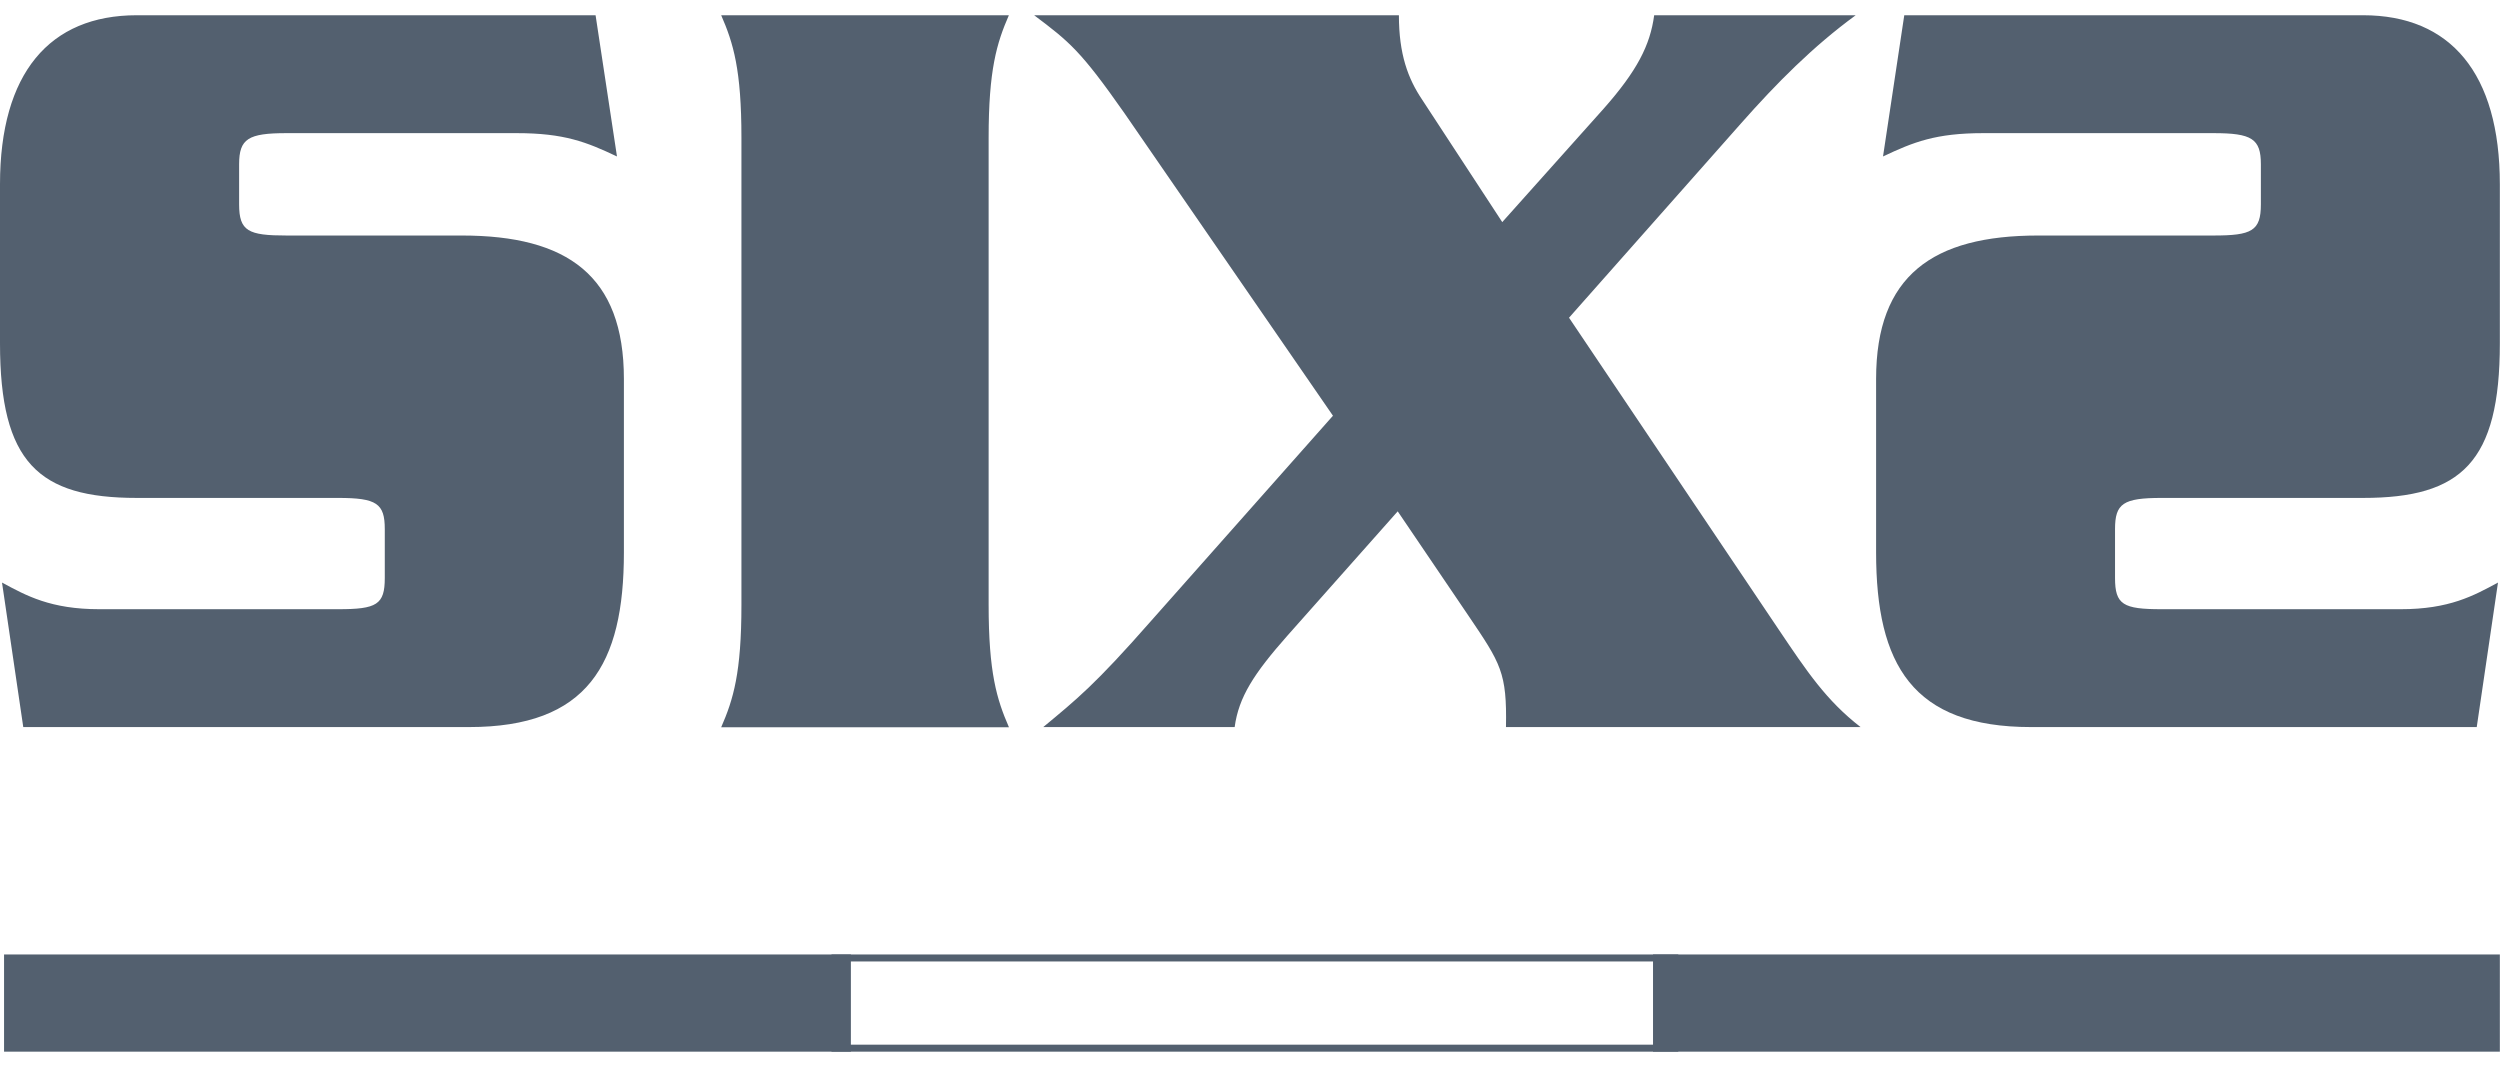 <svg width="82" height="35" viewBox="0 0 82 35" fill="none" xmlns="http://www.w3.org/2000/svg">
<g clip-path="url(#clip0)">
<path d="M54.833 31.536V34.266H27.494V31.536H54.833ZM55.054 31.307H27.273V34.494H55.048V31.307H55.054Z" fill="#53606F"/>
<path d="M27.909 31.307H0.133V34.494H27.909V31.307Z" fill="#53606F"/>
<path d="M81.995 31.307H54.219V34.494H81.995V31.307Z" fill="#53606F"/>
<path d="M19.535 0.5H4.486C1.626 0.5 0 2.396 0 6.046V11.26C0 15.167 1.261 16.332 4.486 16.332H11.095C12.356 16.332 12.621 16.515 12.621 17.354V18.959C12.621 19.833 12.356 19.982 11.095 19.982H3.258C1.665 19.982 0.868 19.542 0.066 19.108L0.763 23.848H15.381C19.269 23.848 20.464 21.803 20.464 18.12V12.431C20.464 9.039 18.606 7.725 15.149 7.725H9.402C8.141 7.725 7.843 7.582 7.843 6.703V5.389C7.843 4.549 8.141 4.367 9.402 4.367H16.946C18.506 4.367 19.236 4.658 20.237 5.132L19.535 0.5ZM33.091 23.848C32.693 22.934 32.427 22.061 32.427 19.833V4.515C32.427 2.288 32.693 1.414 33.091 0.5H23.655C24.054 1.414 24.319 2.288 24.319 4.515V19.839C24.319 22.066 24.054 22.94 23.655 23.854H33.091V23.848ZM46.647 3.27C46.182 2.579 45.884 1.779 45.884 0.5H33.92C35.082 1.374 35.447 1.665 36.88 3.71L43.721 13.636L37.742 20.381C35.917 22.46 35.32 22.934 34.219 23.848H40.497C40.629 22.866 41.127 22.095 42.222 20.855L45.845 16.772L48.168 20.199C49.23 21.769 49.429 22.061 49.396 23.848H61.027C59.899 22.974 59.268 22.026 58.334 20.638L51.464 10.421L57.111 4.041C58.273 2.727 59.467 1.522 60.867 0.5H54.257C54.125 1.488 53.693 2.328 52.598 3.567L49.274 7.285L46.647 3.27Z" fill="#53606F"/>
<path d="M62.46 0.5H77.509C80.369 0.5 81.995 2.396 81.995 6.046V11.26C81.995 15.161 80.734 16.332 77.509 16.332H70.9C69.639 16.332 69.373 16.515 69.373 17.354V18.959C69.373 19.833 69.639 19.982 70.9 19.982H78.743C80.335 19.982 81.132 19.542 81.934 19.108L81.237 23.848H66.619C62.731 23.848 61.536 21.803 61.536 18.12V12.431C61.536 9.039 63.395 7.725 66.851 7.725H72.598C73.859 7.725 74.157 7.576 74.157 6.703V5.389C74.157 4.549 73.859 4.367 72.598 4.367H65.054C63.494 4.367 62.764 4.658 61.763 5.132L62.46 0.5Z" fill="#53606F"/>
</g>
<defs>
<clipPath id="clip0">
<rect width="82" height="34" fill="white" transform="translate(0 0.5)"/>
</clipPath>
</defs>
</svg>
